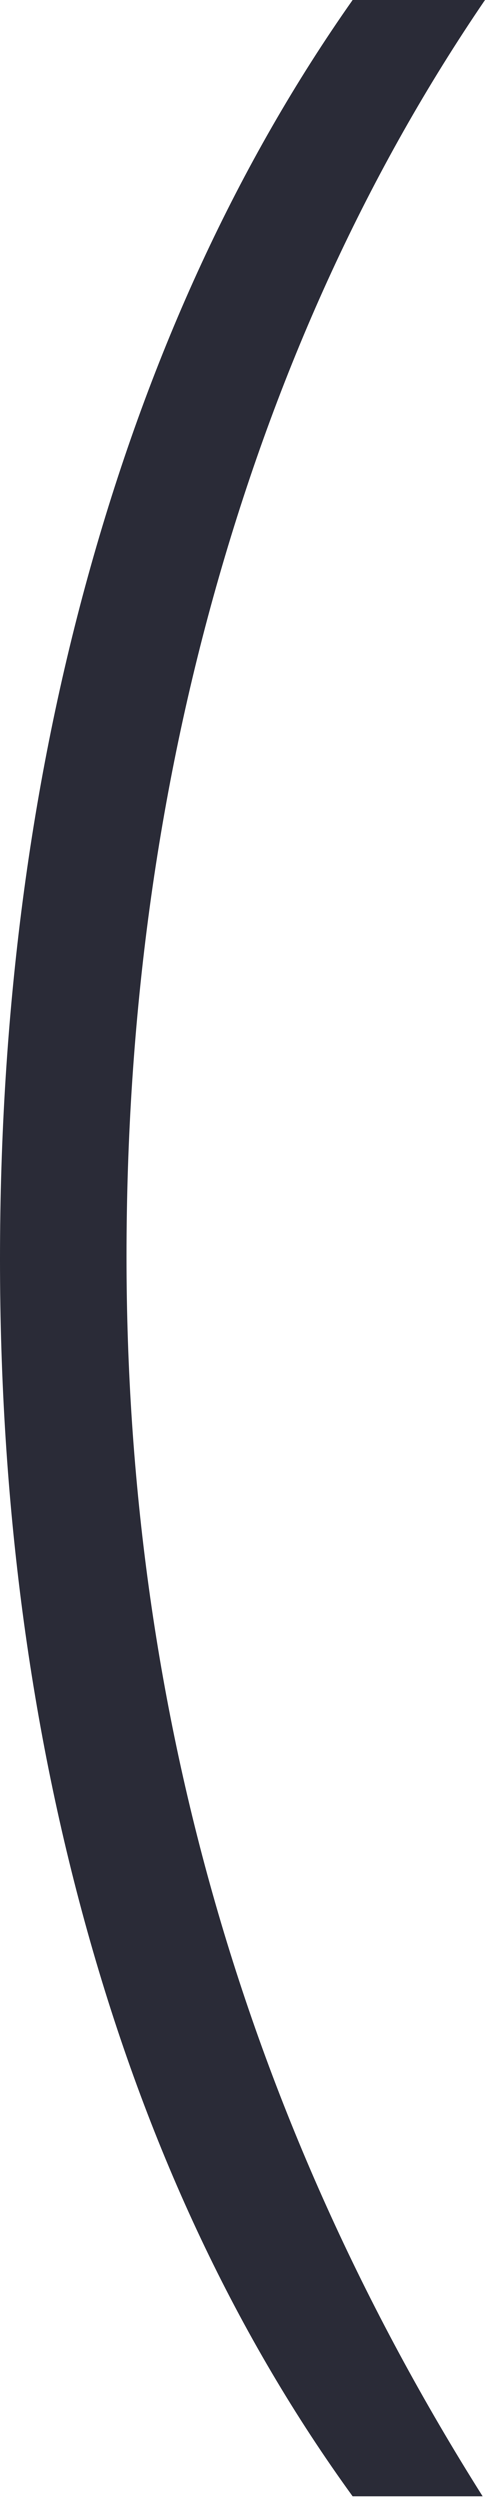 <?xml version="1.0" encoding="UTF-8"?>
<svg width="20px" height="103px" viewBox="0 0 20 103" version="1.1" xmlns="http://www.w3.org/2000/svg" xmlns:xlink="http://www.w3.org/1999/xlink">
    <!-- Generator: Sketch 49.1 (51147) - http://www.bohemiancoding.com/sketch -->
    <title>(</title>
    <desc>Created with Sketch.</desc>
    <defs></defs>
    <g id="HD-Desktop-1920---1440-px" stroke="none" stroke-width="1" fill="none" fill-rule="evenodd">
        <g id="HD-Desktop_EDU-Main" transform="translate(-571, -2304)" fill="#2A2B37">
            <path d="M571,2355.885 C571,2345.711 572.248,2336.19 574.744,2327.322 C577.24,2318.454 580.839,2310.68 585.541,2304 L591,2304 C586.233,2310.987 582.578,2318.905 580.034,2327.754 C577.49,2336.603 576.217,2345.941 576.217,2355.769 C576.217,2374.312 581.113,2391.338 590.903,2406.848 L585.541,2406.848 C580.807,2400.321 577.2,2392.701 574.72,2383.986 C572.24,2375.272 571,2365.904 571,2355.885 Z" id="("></path>
        </g>
    </g>
</svg>